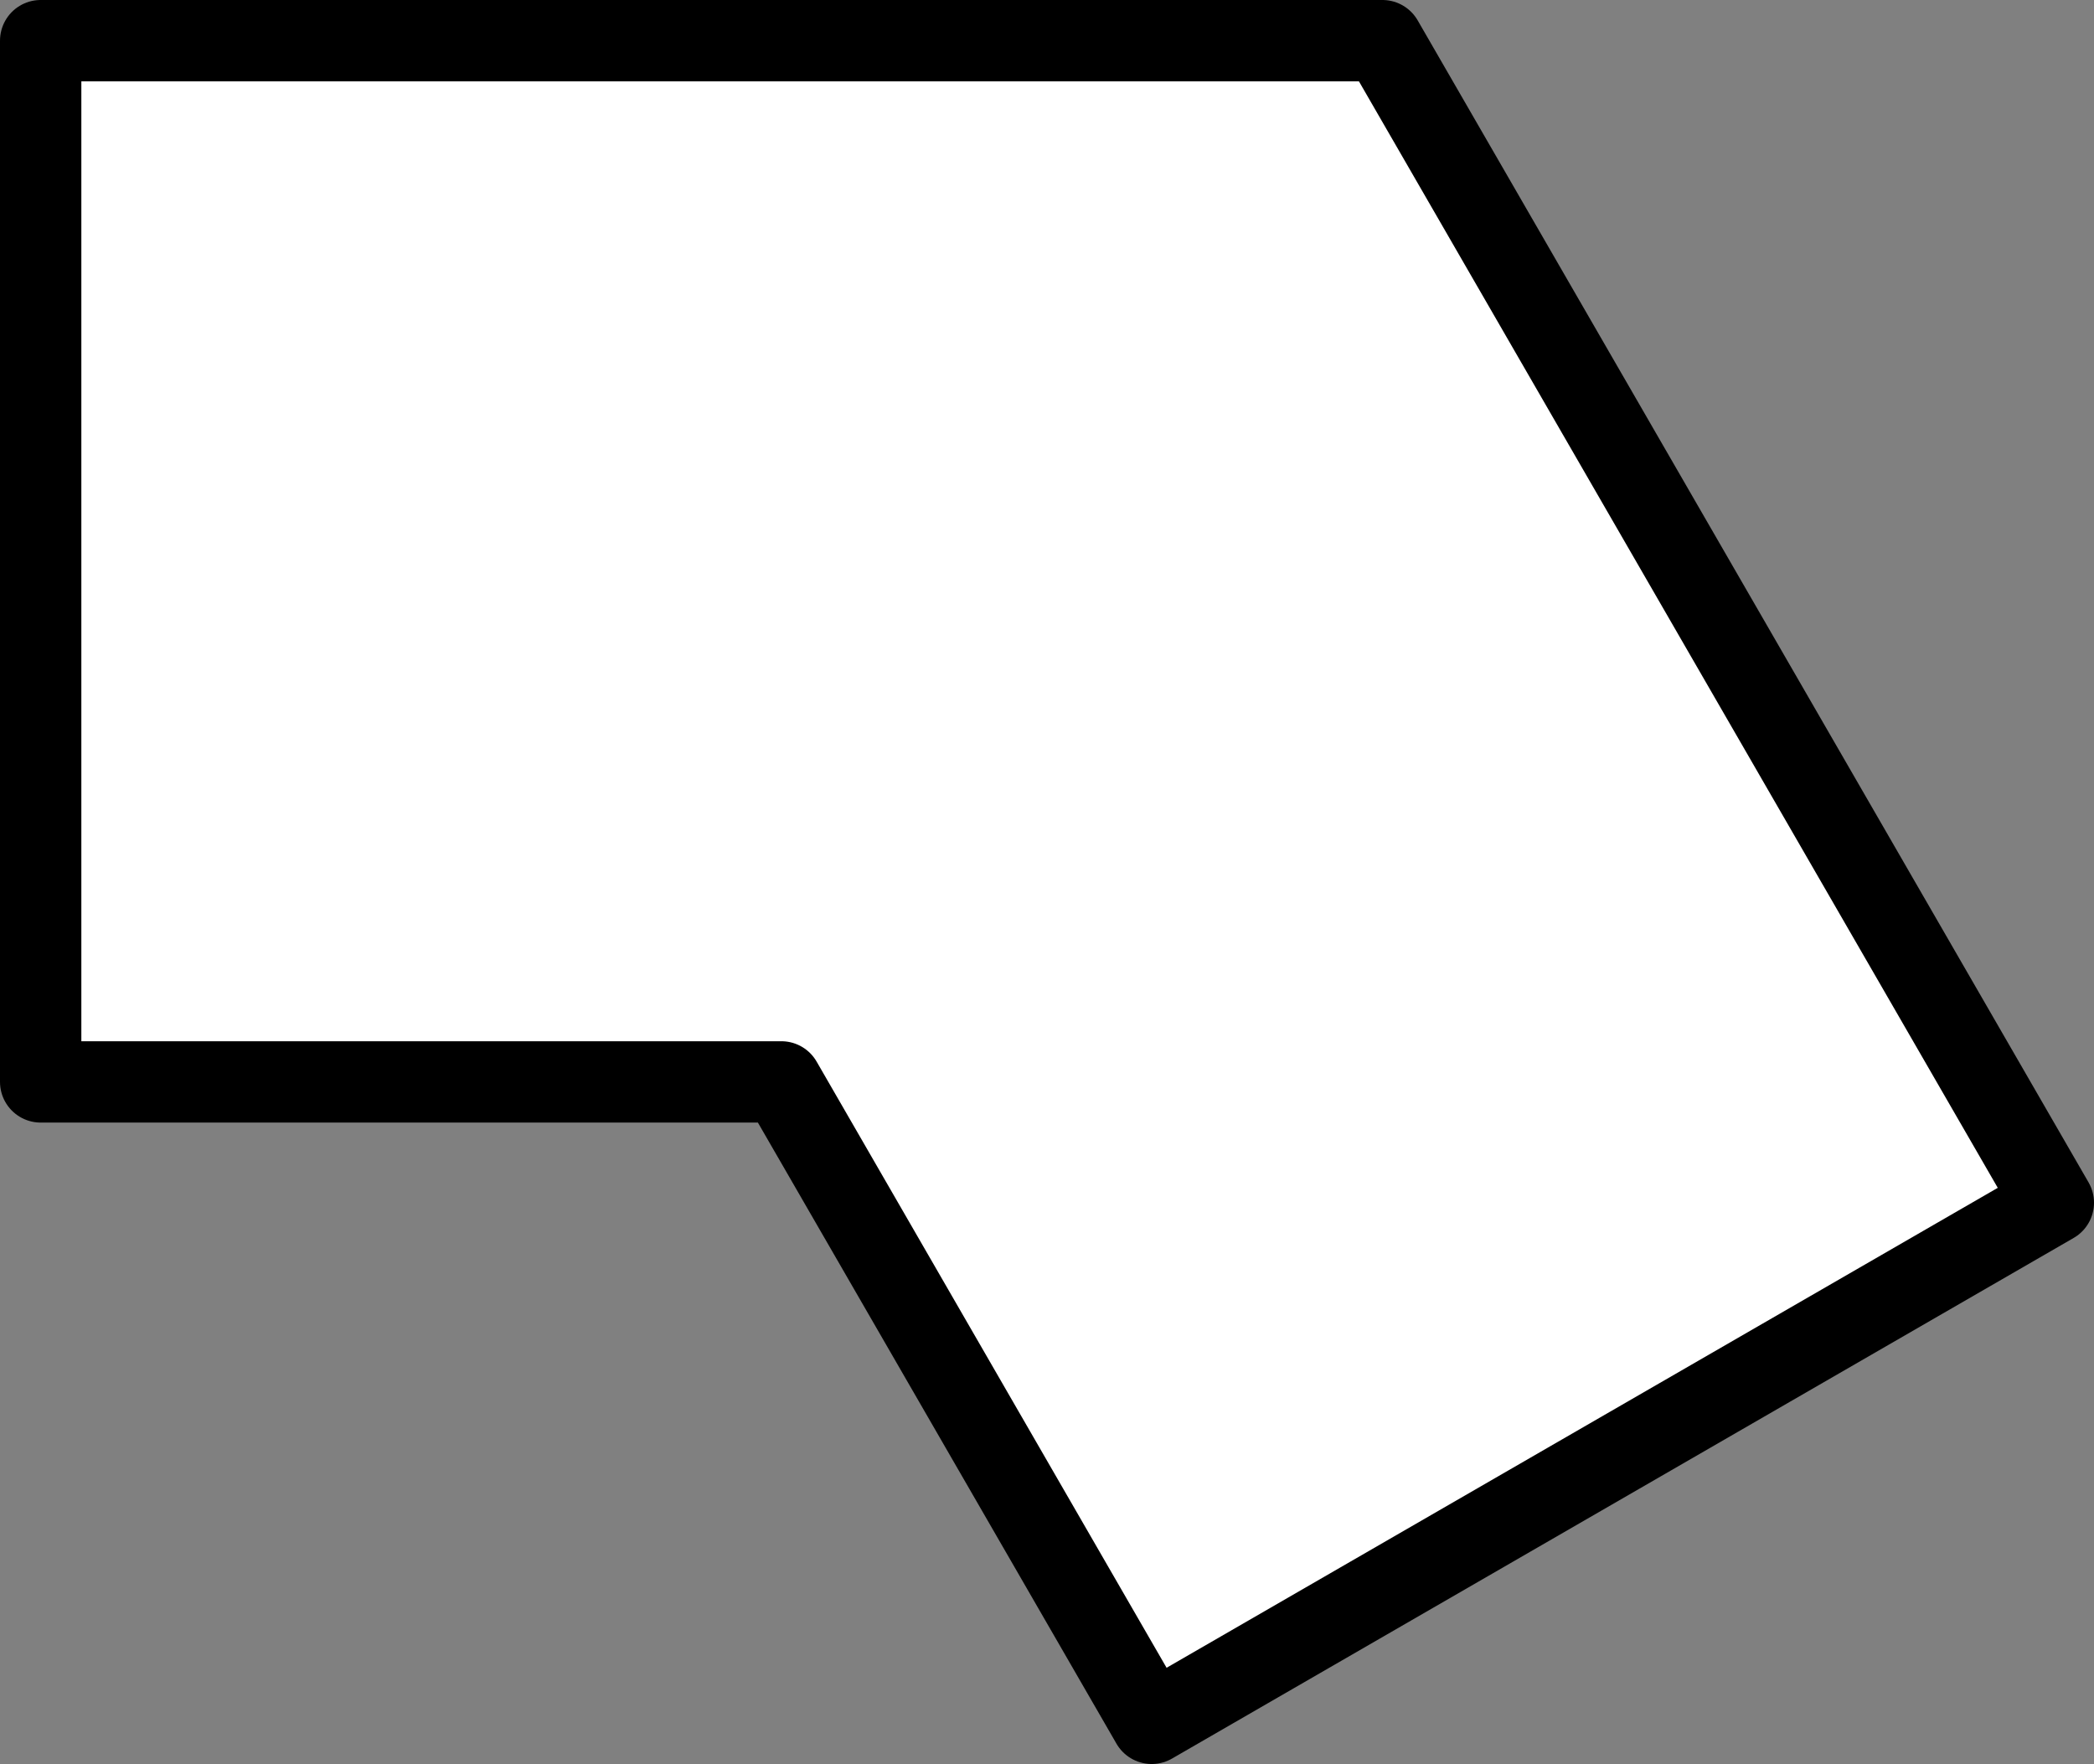 <svg version="1.1" xmlns="http://www.w3.org/2000/svg" xmlns:xlink="http://www.w3.org/1999/xlink" width="64.355" height="54.213" viewBox="0,0,64.355,54.213"><rect x="0" y="0" width="64.355" height="54.213" fill="#808080" stroke="none"/><g transform="translate(-206.75,-162.75)"><g data-paper-data="{&quot;isPaintingLayer&quot;:true}" fill="#ffffff" fill-rule="nonzero" stroke="#000000" stroke-width="2.5" stroke-linecap="round" stroke-linejoin="round" stroke-dasharray="" stroke-dashoffset="0" style="mix-blend-mode: normal"><path d="" stroke-miterlimit="10"/><path d="M242.145,215.713l-11.381,-19.713h-22.764v-32h4.289h36.947l20.619,35.713z" stroke-miterlimit="4"/></g></g></svg>